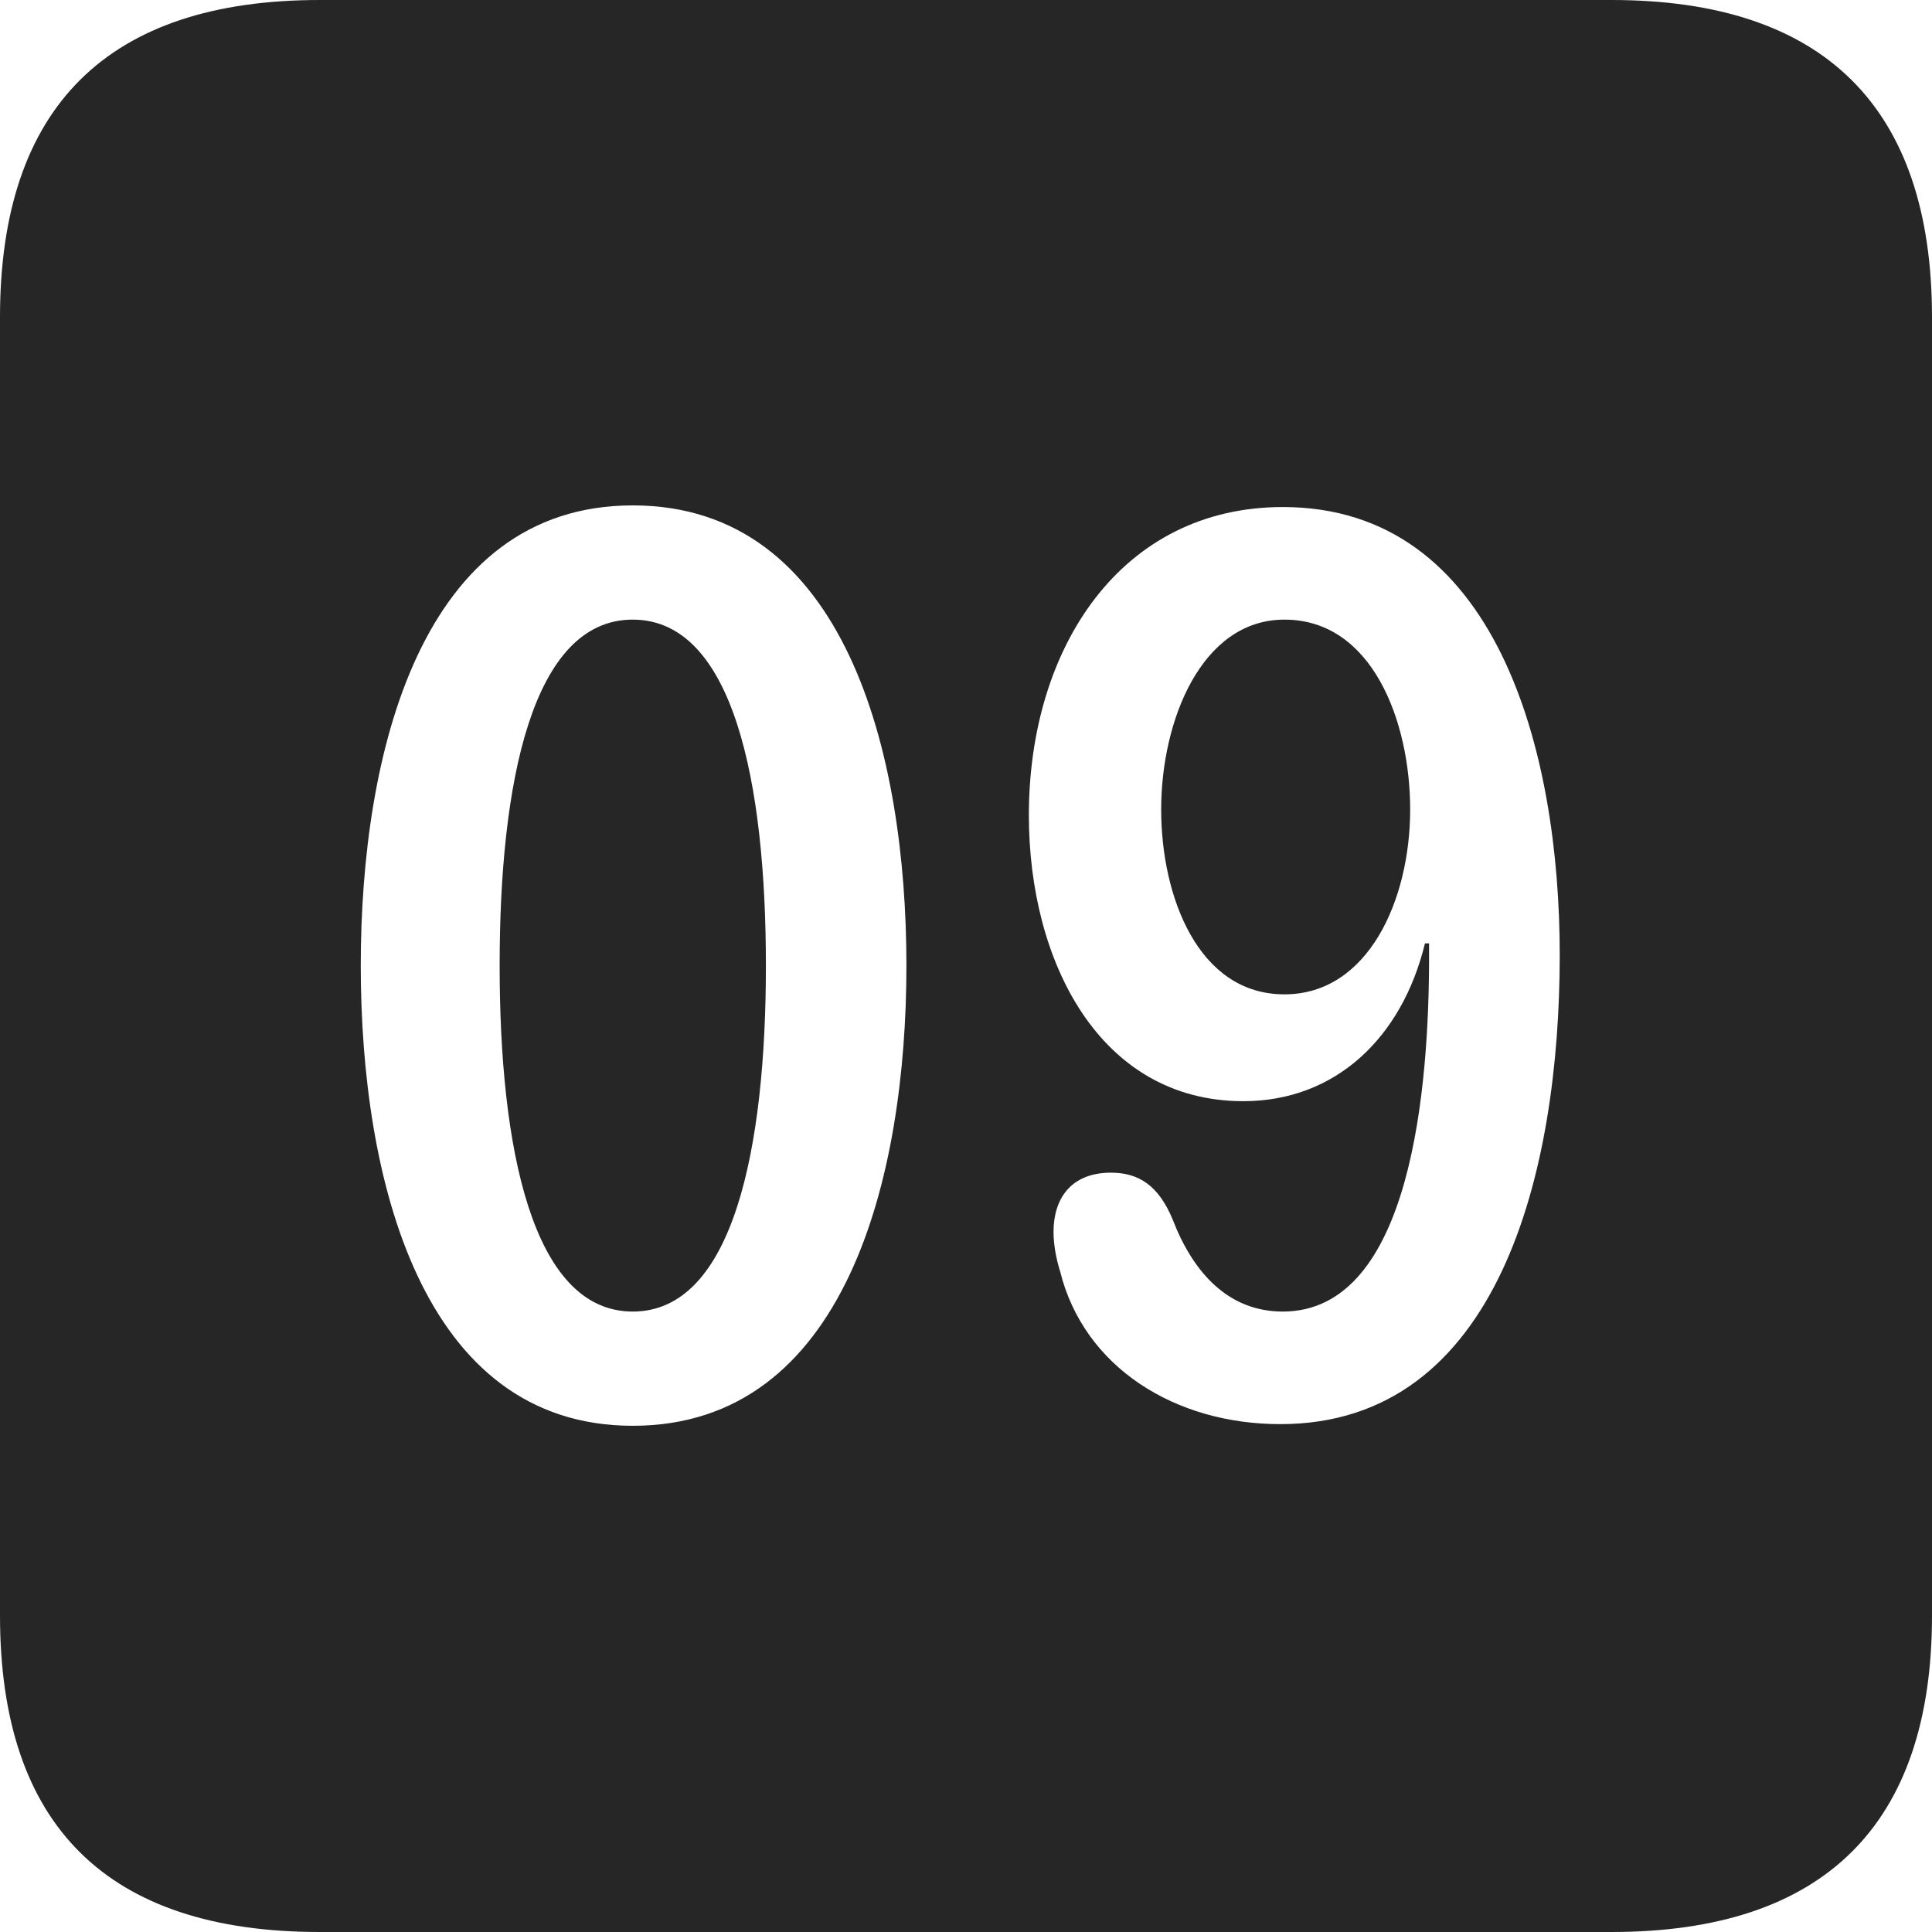 <?xml version="1.0" encoding="UTF-8"?>
<!--Generator: Apple Native CoreSVG 326-->
<!DOCTYPE svg
PUBLIC "-//W3C//DTD SVG 1.1//EN"
       "http://www.w3.org/Graphics/SVG/1.1/DTD/svg11.dtd">
<svg version="1.1" xmlns="http://www.w3.org/2000/svg" xmlns:xlink="http://www.w3.org/1999/xlink" viewBox="0 0 587.75 587.75">
 <g>
  <rect height="587.75" opacity="0" width="587.75" x="0" y="0"/>
  <path d="M587.75 96.5L587.75 491.5C587.75 555 555 587.75 490.25 587.75L97.25 587.75C32.75 587.75 0 555.5 0 491.5L0 96.5C0 32.5 32.75 0 97.25 0L490.25 0C555 0 587.75 32.75 587.75 96.5ZM109.75 293.75C109.75 358.25 128 433.75 192.5 433.75C257.25 433.75 275.75 358.25 275.75 293.75C275.75 229.25 257.25 153.75 192.5 153.75C128 153.75 109.75 229.25 109.75 293.75ZM313 248C313 292.5 334.5 335 378.25 335C406.25 335 426.5 315.75 433.5 287L434.75 287C434.75 288.25 434.75 289.75 434.75 291C434.75 329.5 429.75 399 390.25 399C373.75 399 363 387.25 356.75 371C352.5 360.75 346.5 356.75 338 356.75C325.5 356.75 320.5 365 320.5 374.75C320.5 378.5 321.25 382.75 322.5 386.75C329.75 416 357.5 433.25 389.5 433.25C456 433.25 474.5 356.5 474.5 290.5C474.5 228.25 455.25 154.25 390.25 154.25C341.25 154.25 313 196.75 313 248ZM233 293.75C233 348.75 223.25 399 192.5 399C161.75 399 152 348.75 152 293.75C152 238.5 161.75 188.5 192.5 188.5C223.25 188.5 233 238.5 233 293.75ZM429 246.25C429 273.75 416.25 302.5 390.75 302.5C364.5 302.5 353.25 272.75 353.25 246.25C353.25 219.25 365.5 188.5 390.75 188.5C417.5 188.5 429 219.5 429 246.25Z" fill="black" fill-opacity="0.85"/>
 </g>
</svg>
